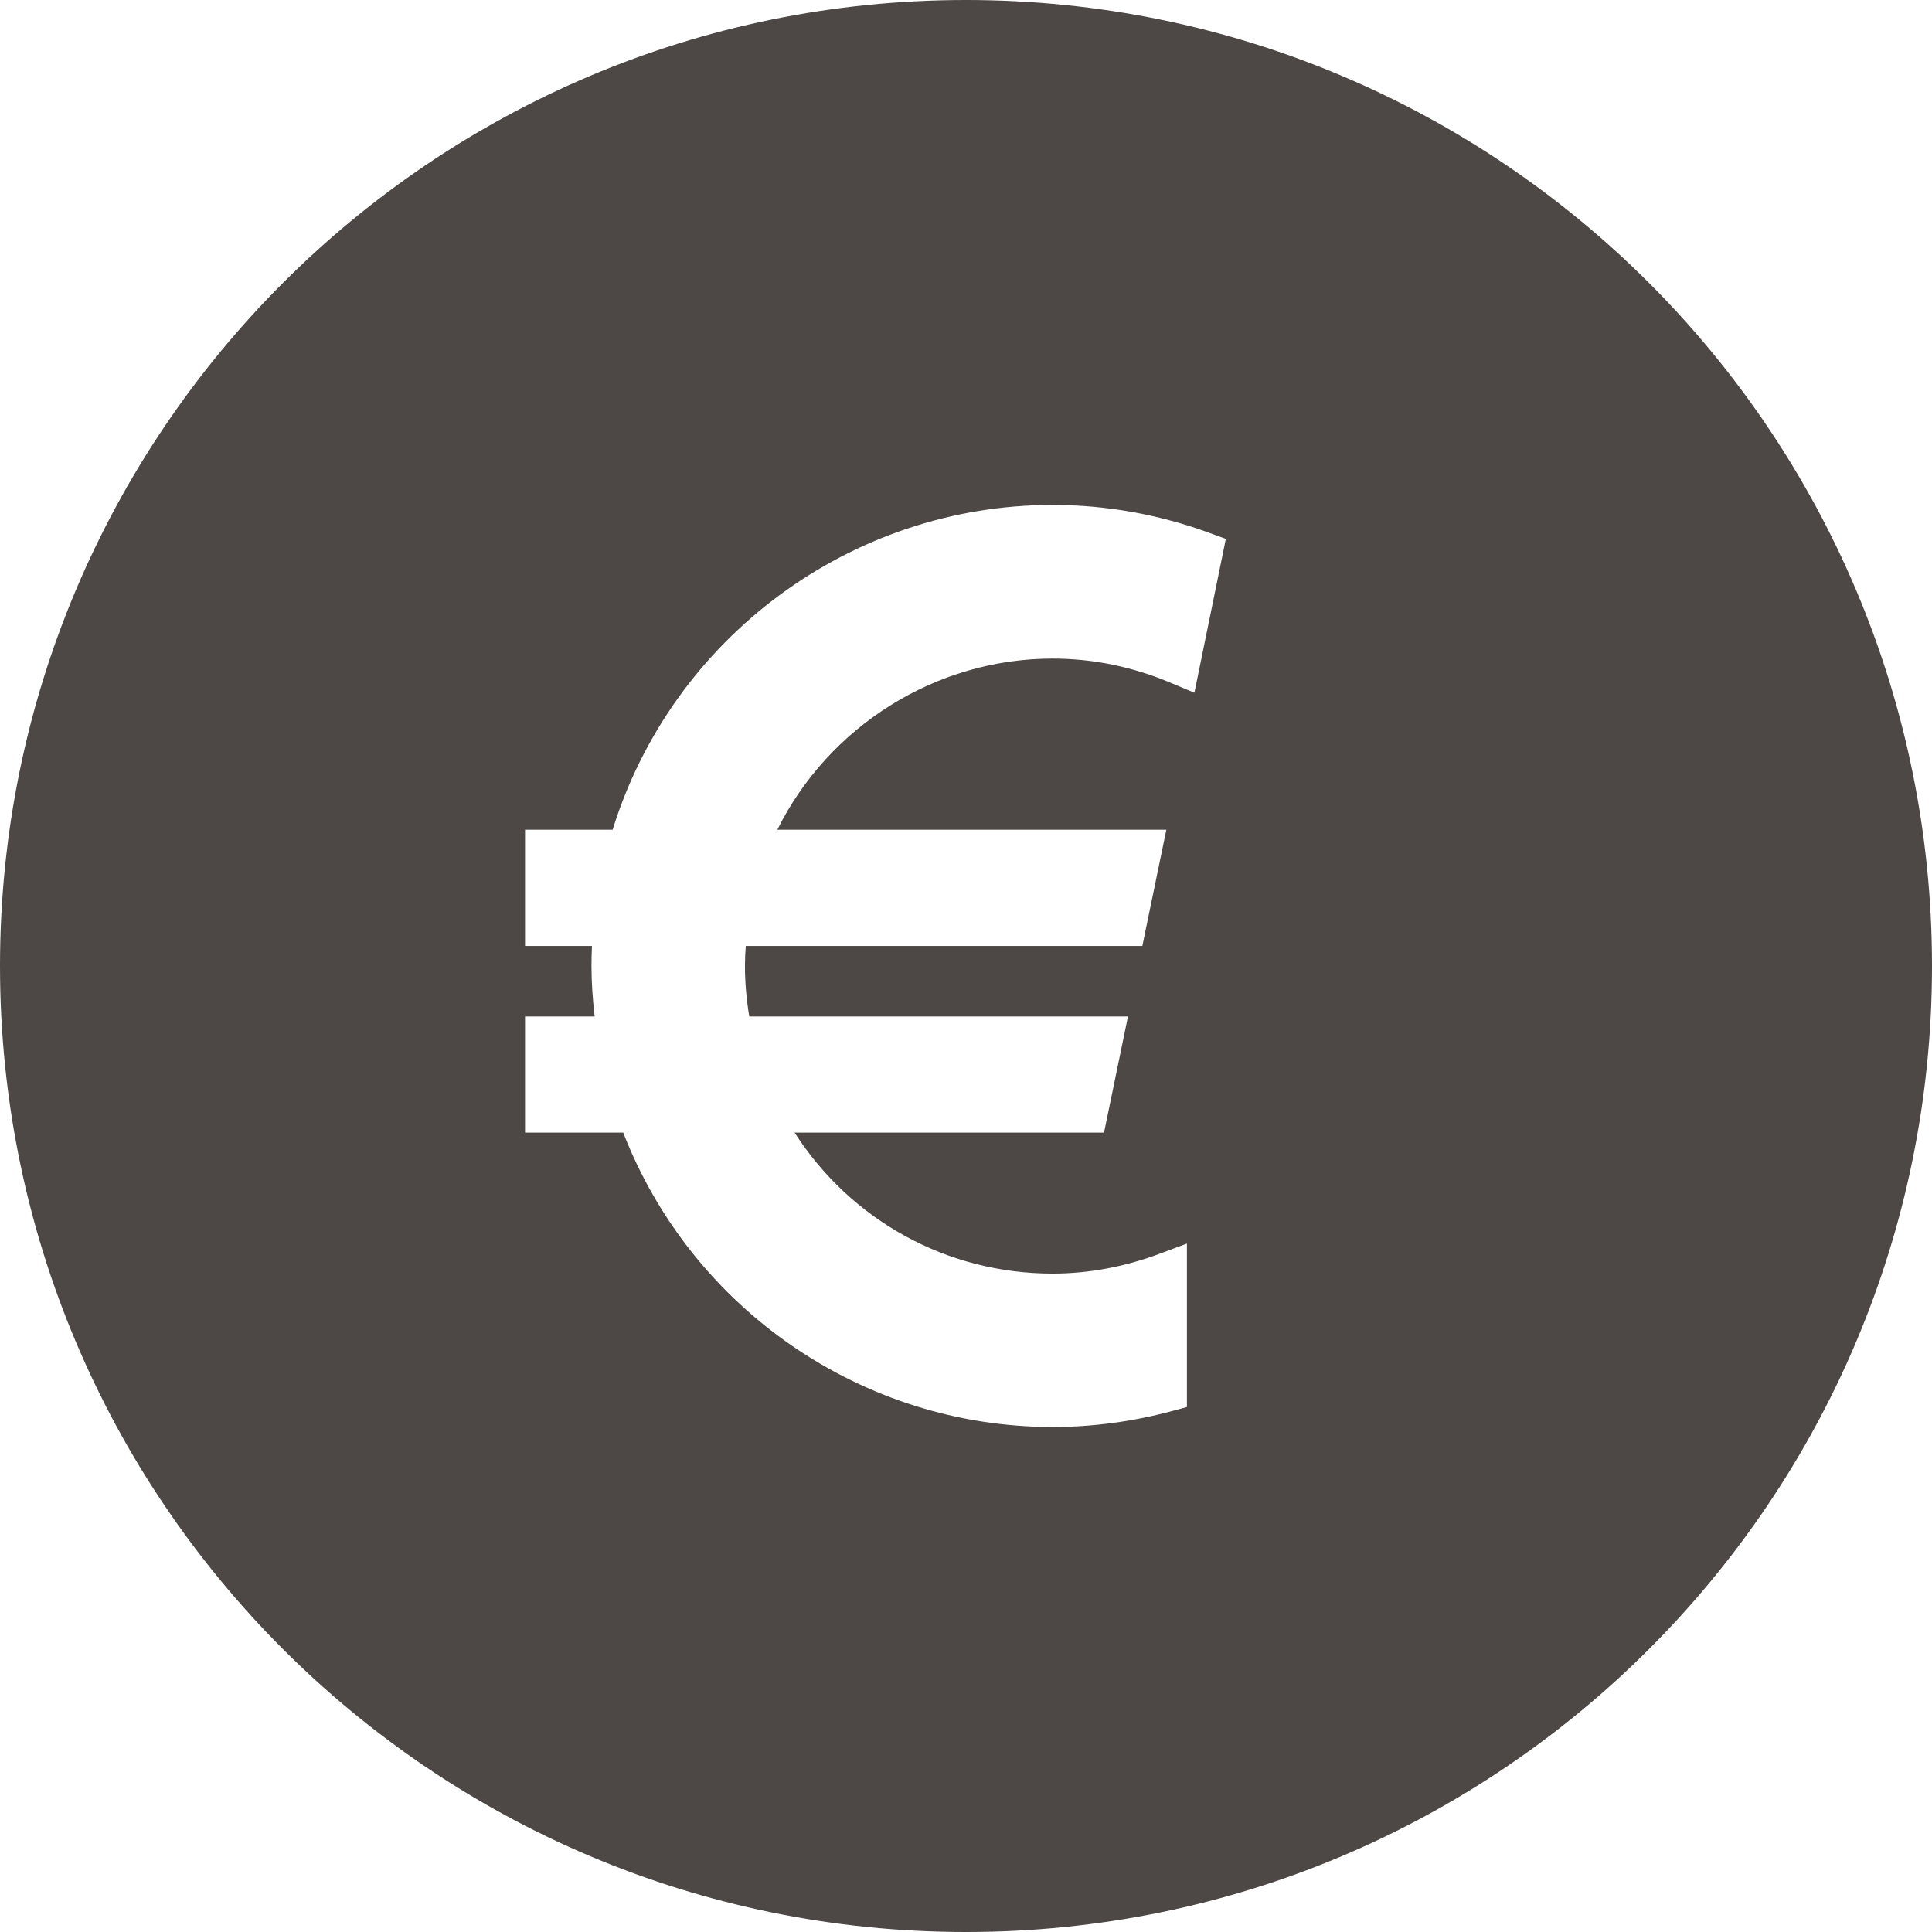 <!--?xml version="1.0" encoding="utf-8"?-->
<!-- Generator: Adobe Illustrator 15.1.0, SVG Export Plug-In . SVG Version: 6.00 Build 0)  -->

<svg version="1.1" id="_x32_" xmlns="http://www.w3.org/2000/svg" xmlns:xlink="http://www.w3.org/1999/xlink" x="0px" y="0px" width="36px" height="36px" viewBox="0 0 512 512" style="width: 256px; height: 256px; opacity: 1;" xml:space="preserve">
<style type="text/css">

	.st0{fill:#4D4846;}

</style>
<g>
	<path class="st0" d="M256,0C114.609,0,0,114.625,0,256c0,141.391,114.609,256,256,256c141.375,0,256-114.609,256-256
		C512,114.625,397.375,0,256,0z M316.531,183.578L310.359,181c-10.172-4.313-20.75-6.469-31.422-6.469
		c-30.906,0-59.297,17.906-72.938,45.359h103.094l-6.359,30.797H197.641c-0.141,1.734-0.219,3.531-0.219,5.313
		c0,4.391,0.391,8.875,1.141,13.375h100.359l-6.344,30.781h-82c14.938,23.266,40.391,37.359,68.359,37.359
		c9.469,0,18.984-1.766,28.234-5.203l7.375-2.75v43.313l-4.031,1.094c-10.391,2.781-21,4.203-31.578,4.203
		c-50.313,0-95.563-31.188-113.781-78.016h-26.016v-30.781h18.453c-0.547-4.719-0.844-9.125-0.844-13.375
		c0-1.766,0.047-3.578,0.125-5.313h-17.734v-30.797h23.219c15.766-50.875,63.109-86.078,116.578-86.078
		c14.203,0,28.141,2.5,41.484,7.375l4.438,1.625L316.531,183.578z" style="fill: #4D4846;"></path>
</g>
</svg>
